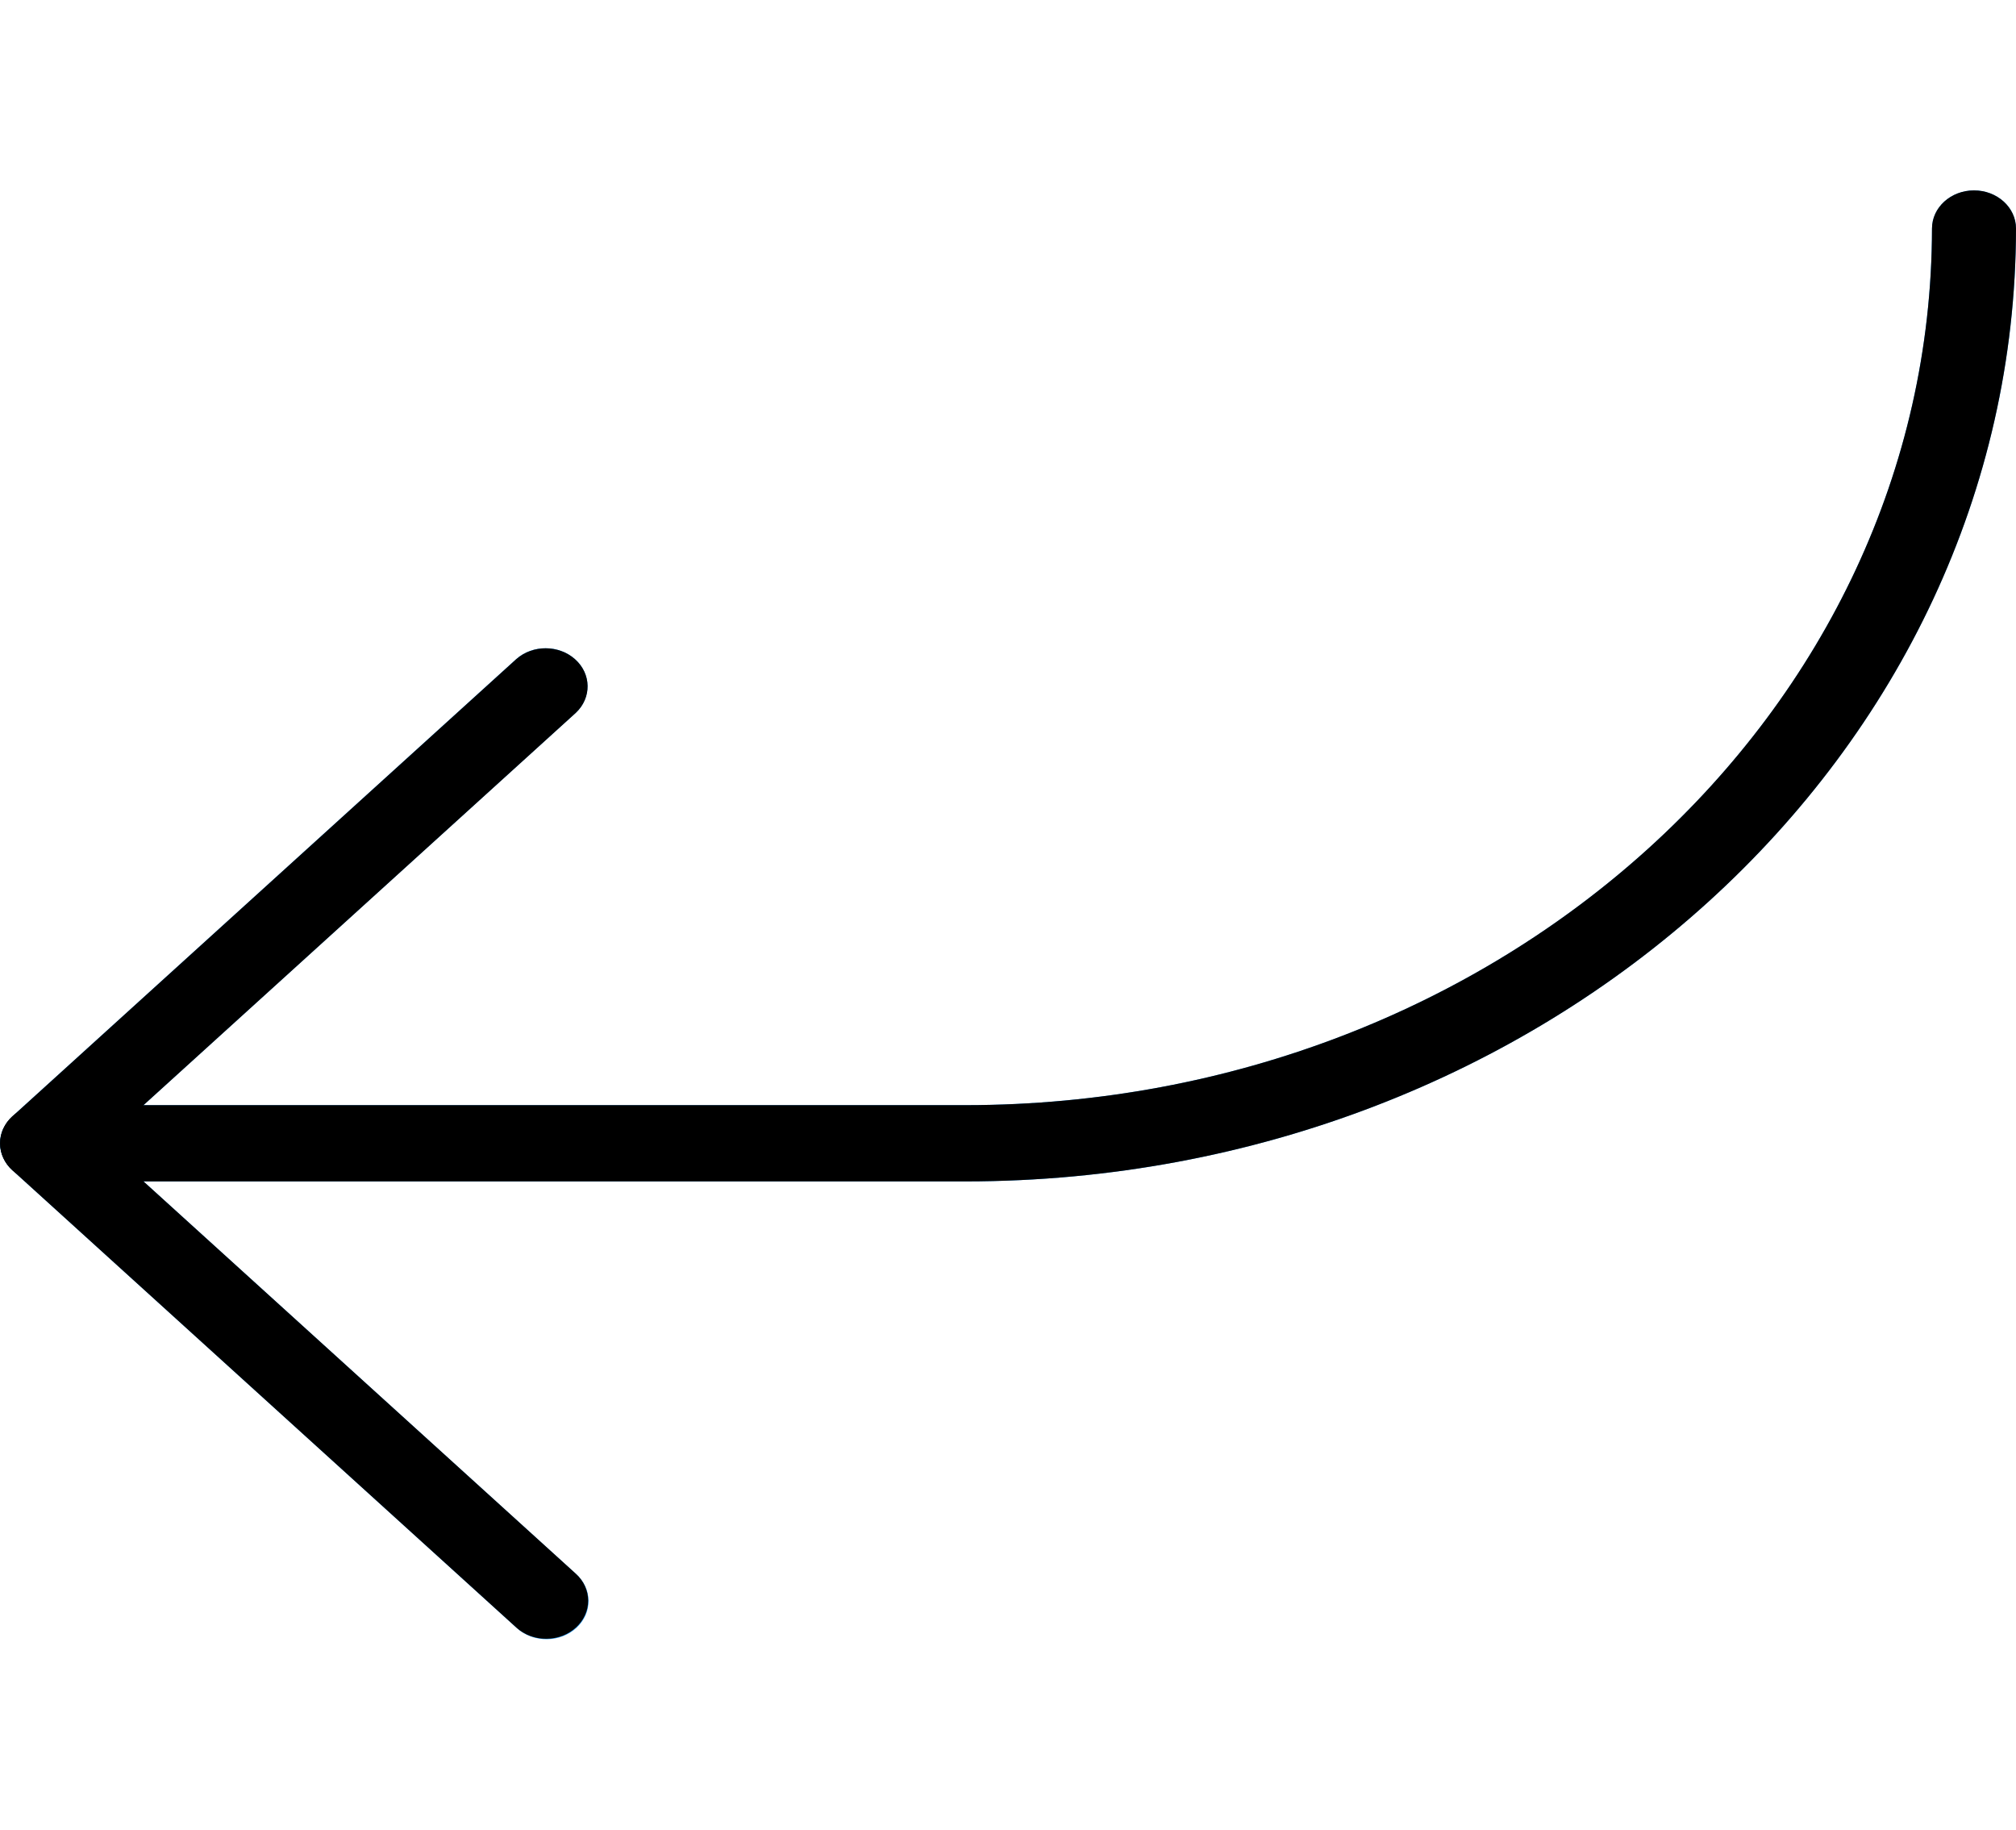 <svg width="54" height="49" viewBox="0 0 54 49" fill="none" xmlns="http://www.w3.org/2000/svg">
<g clip-path="url(#clip0_1_108)">
<path d="M0.088 30.229C0.144 30.105 0.228 29.991 0.333 29.896L13.832 17.647C14.279 17.255 14.991 17.266 15.423 17.672C15.844 18.067 15.844 18.695 15.423 19.09L3.843 29.598L25.876 29.598C40.159 29.584 51.734 19.081 51.75 6.12C51.75 5.556 52.254 5.099 52.875 5.099C53.496 5.099 54 5.556 54 6.12C53.983 20.208 41.401 31.624 25.876 31.64L3.843 31.64L15.421 42.146C15.868 42.538 15.88 43.184 15.448 43.589C15.017 43.995 14.304 44.006 13.857 43.614C13.848 43.606 13.839 43.598 13.83 43.589L0.331 31.34C0.008 31.048 -0.089 30.609 0.085 30.227L0.088 30.229Z" fill="#2196F3"/>
<path d="M14.627 43.889C15.248 43.89 15.753 43.434 15.754 42.87C15.754 42.598 15.636 42.338 15.423 42.146L2.718 30.619L15.423 19.092C15.855 18.687 15.843 18.04 15.396 17.649C14.96 17.267 14.269 17.267 13.833 17.649L0.333 29.898C-0.106 30.297 -0.106 30.943 0.333 31.342L13.833 43.591C14.043 43.782 14.329 43.889 14.627 43.889Z" fill="black"/>
<path d="M1.127 31.64L25.876 31.64C41.401 31.624 53.983 20.208 54 6.12C54 5.556 53.496 5.099 52.875 5.099C52.254 5.099 51.75 5.556 51.75 6.12C51.734 19.081 40.159 29.584 25.876 29.598L1.127 29.598C0.506 29.598 0.002 30.055 0.002 30.619C0.002 31.183 0.506 31.64 1.127 31.64Z" fill="black"/>
</g>
<defs>
<clipPath id="clip0_1_108">
<rect width="54" height="49" fill="white" transform="matrix(-1 -8.74228e-08 -8.74228e-08 1 54 0)"/>
</clipPath>
</defs>
</svg>
